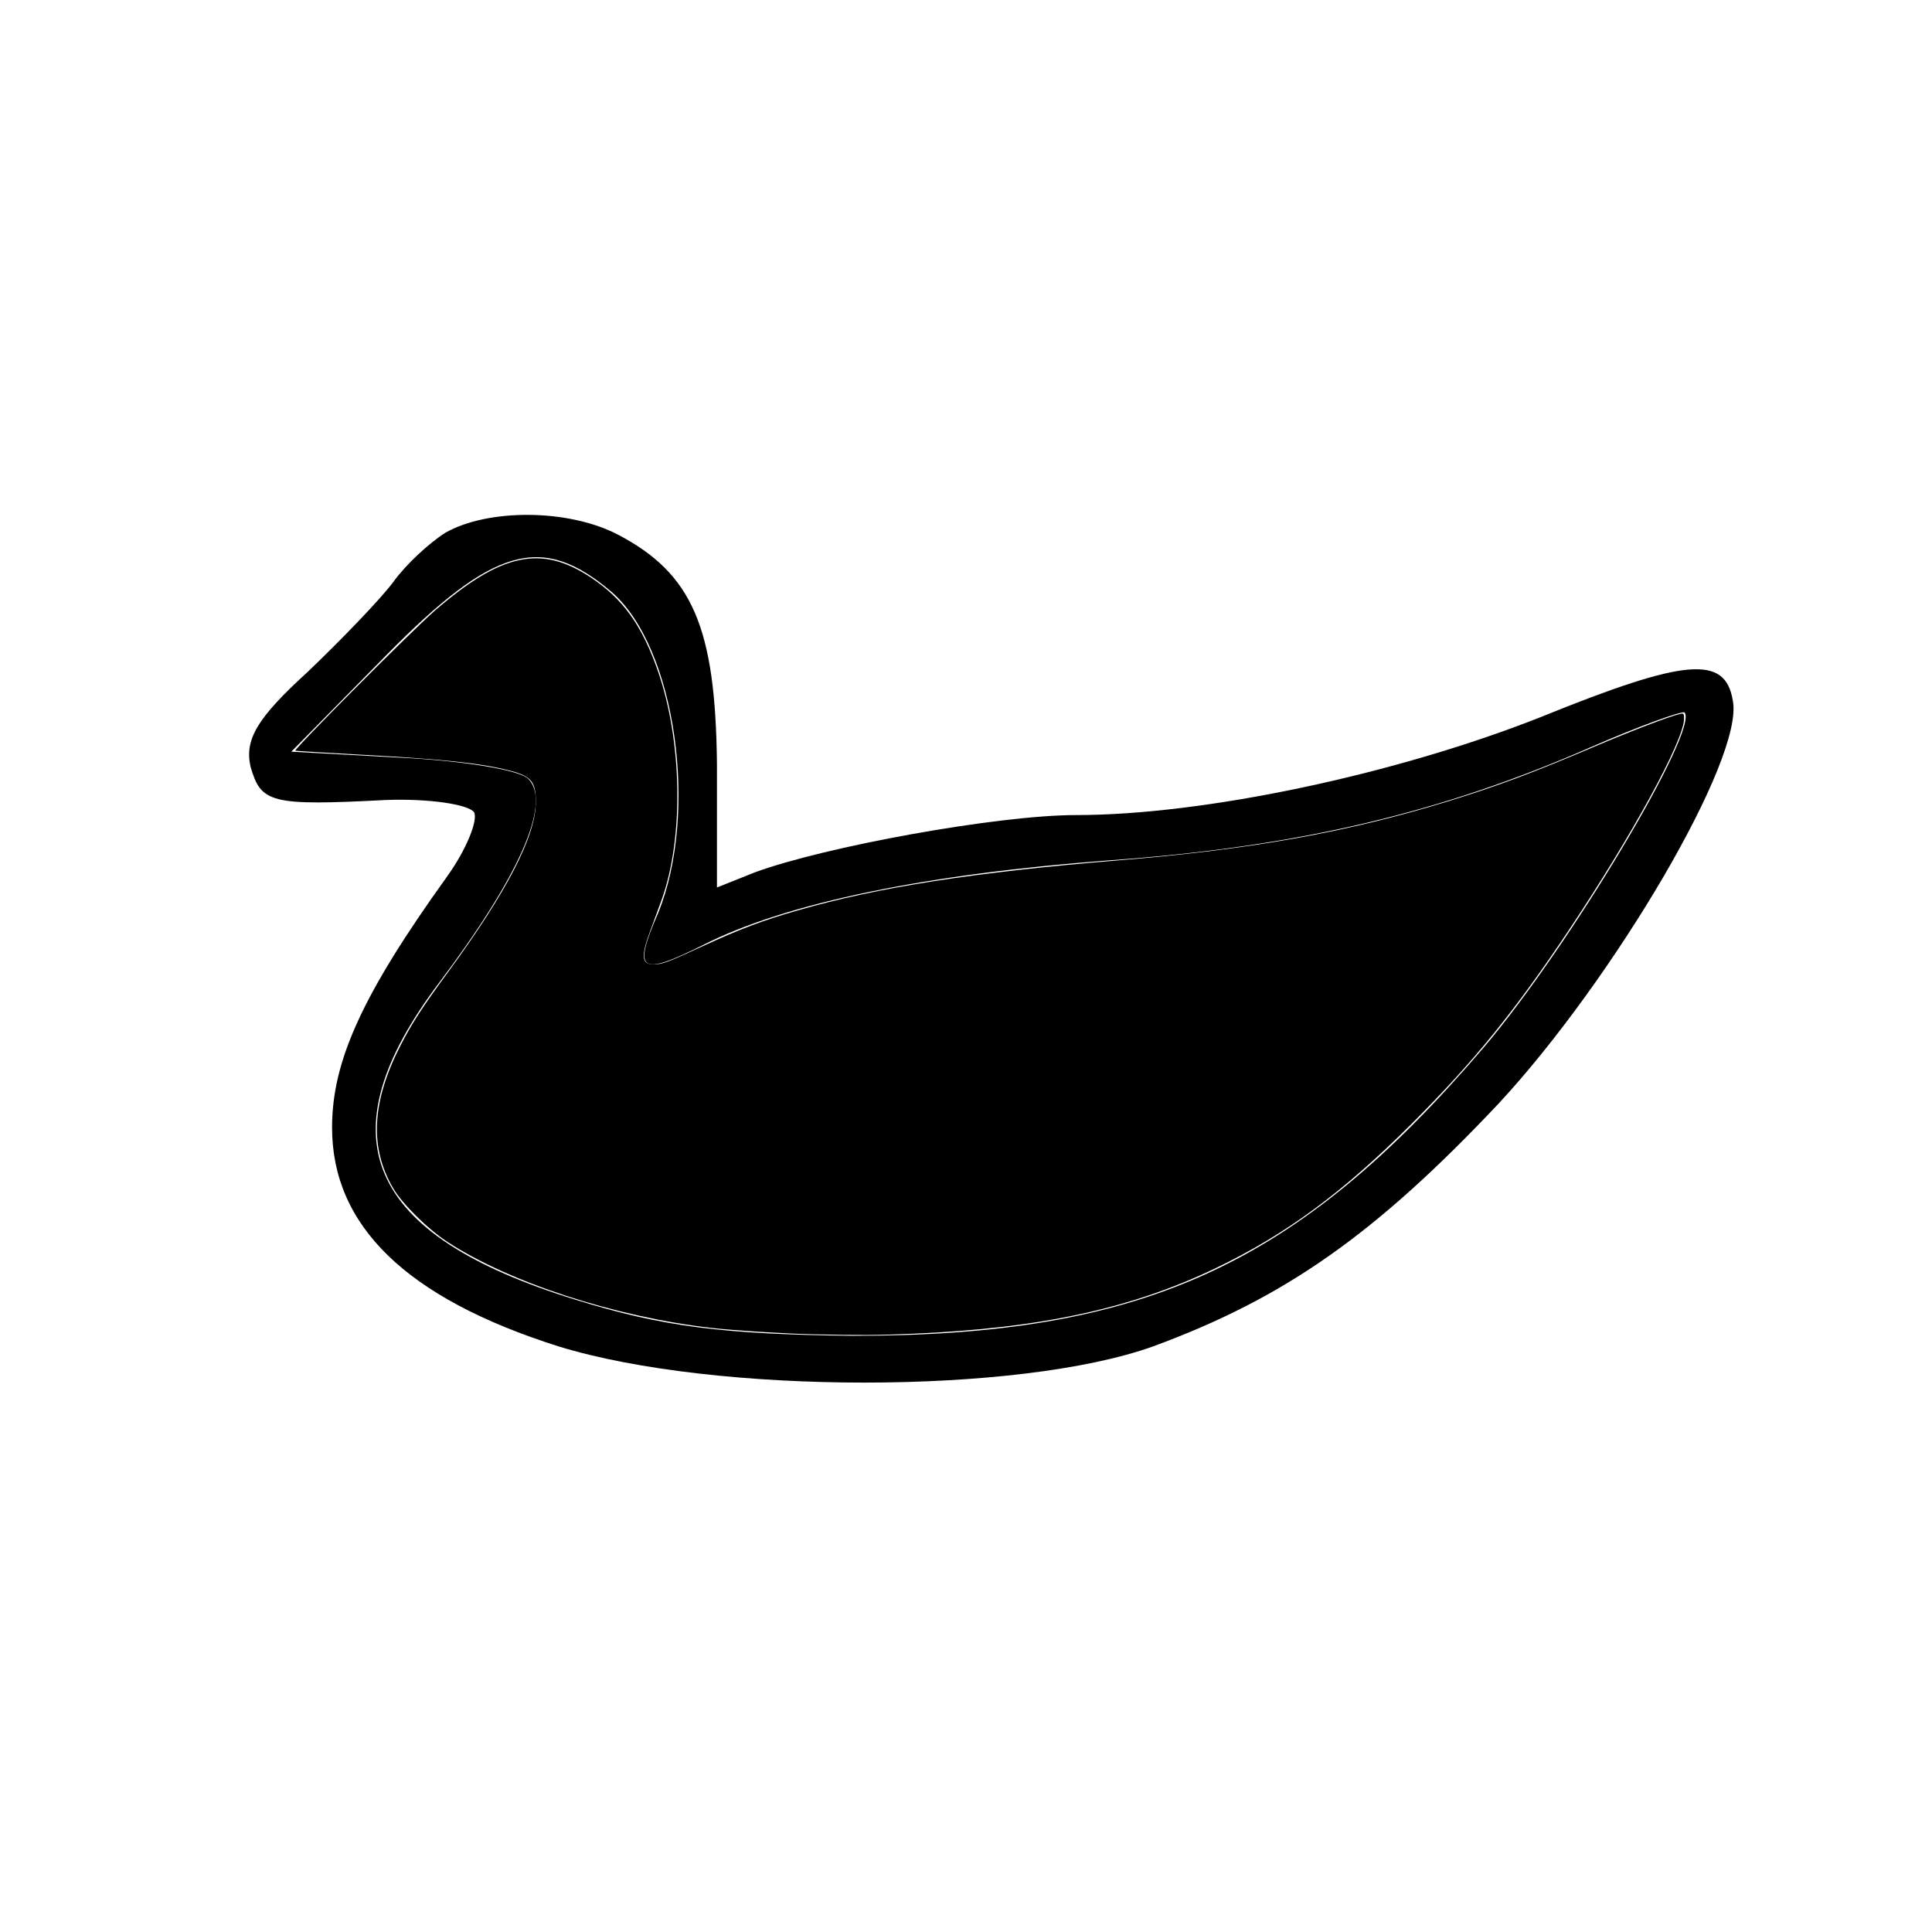 <svg xmlns="http://www.w3.org/2000/svg" version="1.0" viewBox="0 0 128 128">
  <path d="M29.5 35.3c-1.1.7-2.6 2.1-3.4 3.2-.8 1.1-3.4 3.8-5.7 6-3.4 3.1-4.2 4.5-3.8 6.3.7 2.4 1.3 2.6 9 2.2 2.9-.1 5.4.3 5.8.8.3.5-.5 2.5-1.8 4.3C24 65.9 22 70.3 22 74.7c0 6.5 4.9 11.3 15 14.5 10.4 3.2 30.5 3.2 39.4 0 8.7-3.2 14.7-7.4 22.9-16.1 7.6-8.2 16.3-22.9 15.5-26.7-.5-3-3.1-2.8-12.7 1.1-9.6 3.8-22.3 6.5-30.8 6.5-5.2 0-16.7 2.1-21.3 3.8l-2.5 1v-8.2c-.1-9-1.6-12.6-6.6-15.2-3.3-1.7-8.6-1.7-11.4-.1zm11 3.9c4.3 3.7 5.8 14.7 3.1 21.3-1.7 3.9-1.2 4.2 3 2.1 5.5-2.8 14.9-4.7 26.9-5.6 12.6-.9 22.1-3.2 31.9-7.5 3.2-1.4 6-2.4 6.2-2.3 1 1.1-7.6 15.5-13.3 22.2-12.4 14.5-22.6 19.1-41.8 19.1-8.6-.1-12.6-.6-18.4-2.4-13.9-4.3-16.7-10.8-9-21 5.2-6.9 7.5-11.9 5.9-13.5-.6-.6-4.4-1.2-8.4-1.4l-7.3-.4 6.3-6.4c7.1-7.2 10.3-8.1 14.9-4.2z" />
  <path fill="currentColor" d="M53.857 88.401c-1.933-.044-5.283-.256-6.78-.429-6.332-.73-13.348-3.02-17.42-5.684-1.328-.868-3-2.521-3.613-3.57-1.575-2.694-1.419-5.722.486-9.445.737-1.442 1.452-2.547 3.088-4.777 3.968-5.407 5.883-9.108 5.882-11.37 0-1.337-.304-1.703-1.713-2.067-1.93-.498-4.339-.755-9.918-1.06-2.304-.126-4.239-.245-4.3-.264-.155-.05 7.795-8.03 9.261-9.297 4.4-3.8 7.038-4.356 10.317-2.176 2.13 1.417 3.388 3.17 4.438 6.185 1.626 4.672 1.728 11.085.242 15.192-.199.55-.541 1.484-.761 2.078-.602 1.627-.551 2.173.202 2.173.622 0 .863-.089 3.313-1.214 2.48-1.14 3.966-1.699 6.3-2.369 5.36-1.538 11.656-2.518 21.262-3.31 8.8-.725 15.185-1.872 21.83-3.92 3.226-.994 5.603-1.882 9.674-3.616 2.392-1.018 4.921-1.986 5.623-2.152.287-.067.303-.05.303.32 0 1.403-3.444 7.718-7.618 13.971-3.612 5.412-6.322 8.75-10.456 12.879-4.53 4.525-8.303 7.304-12.948 9.535-5.59 2.684-11.598 3.986-20.079 4.35-2.363.1-3.541.107-6.615.037z" />
</svg>
